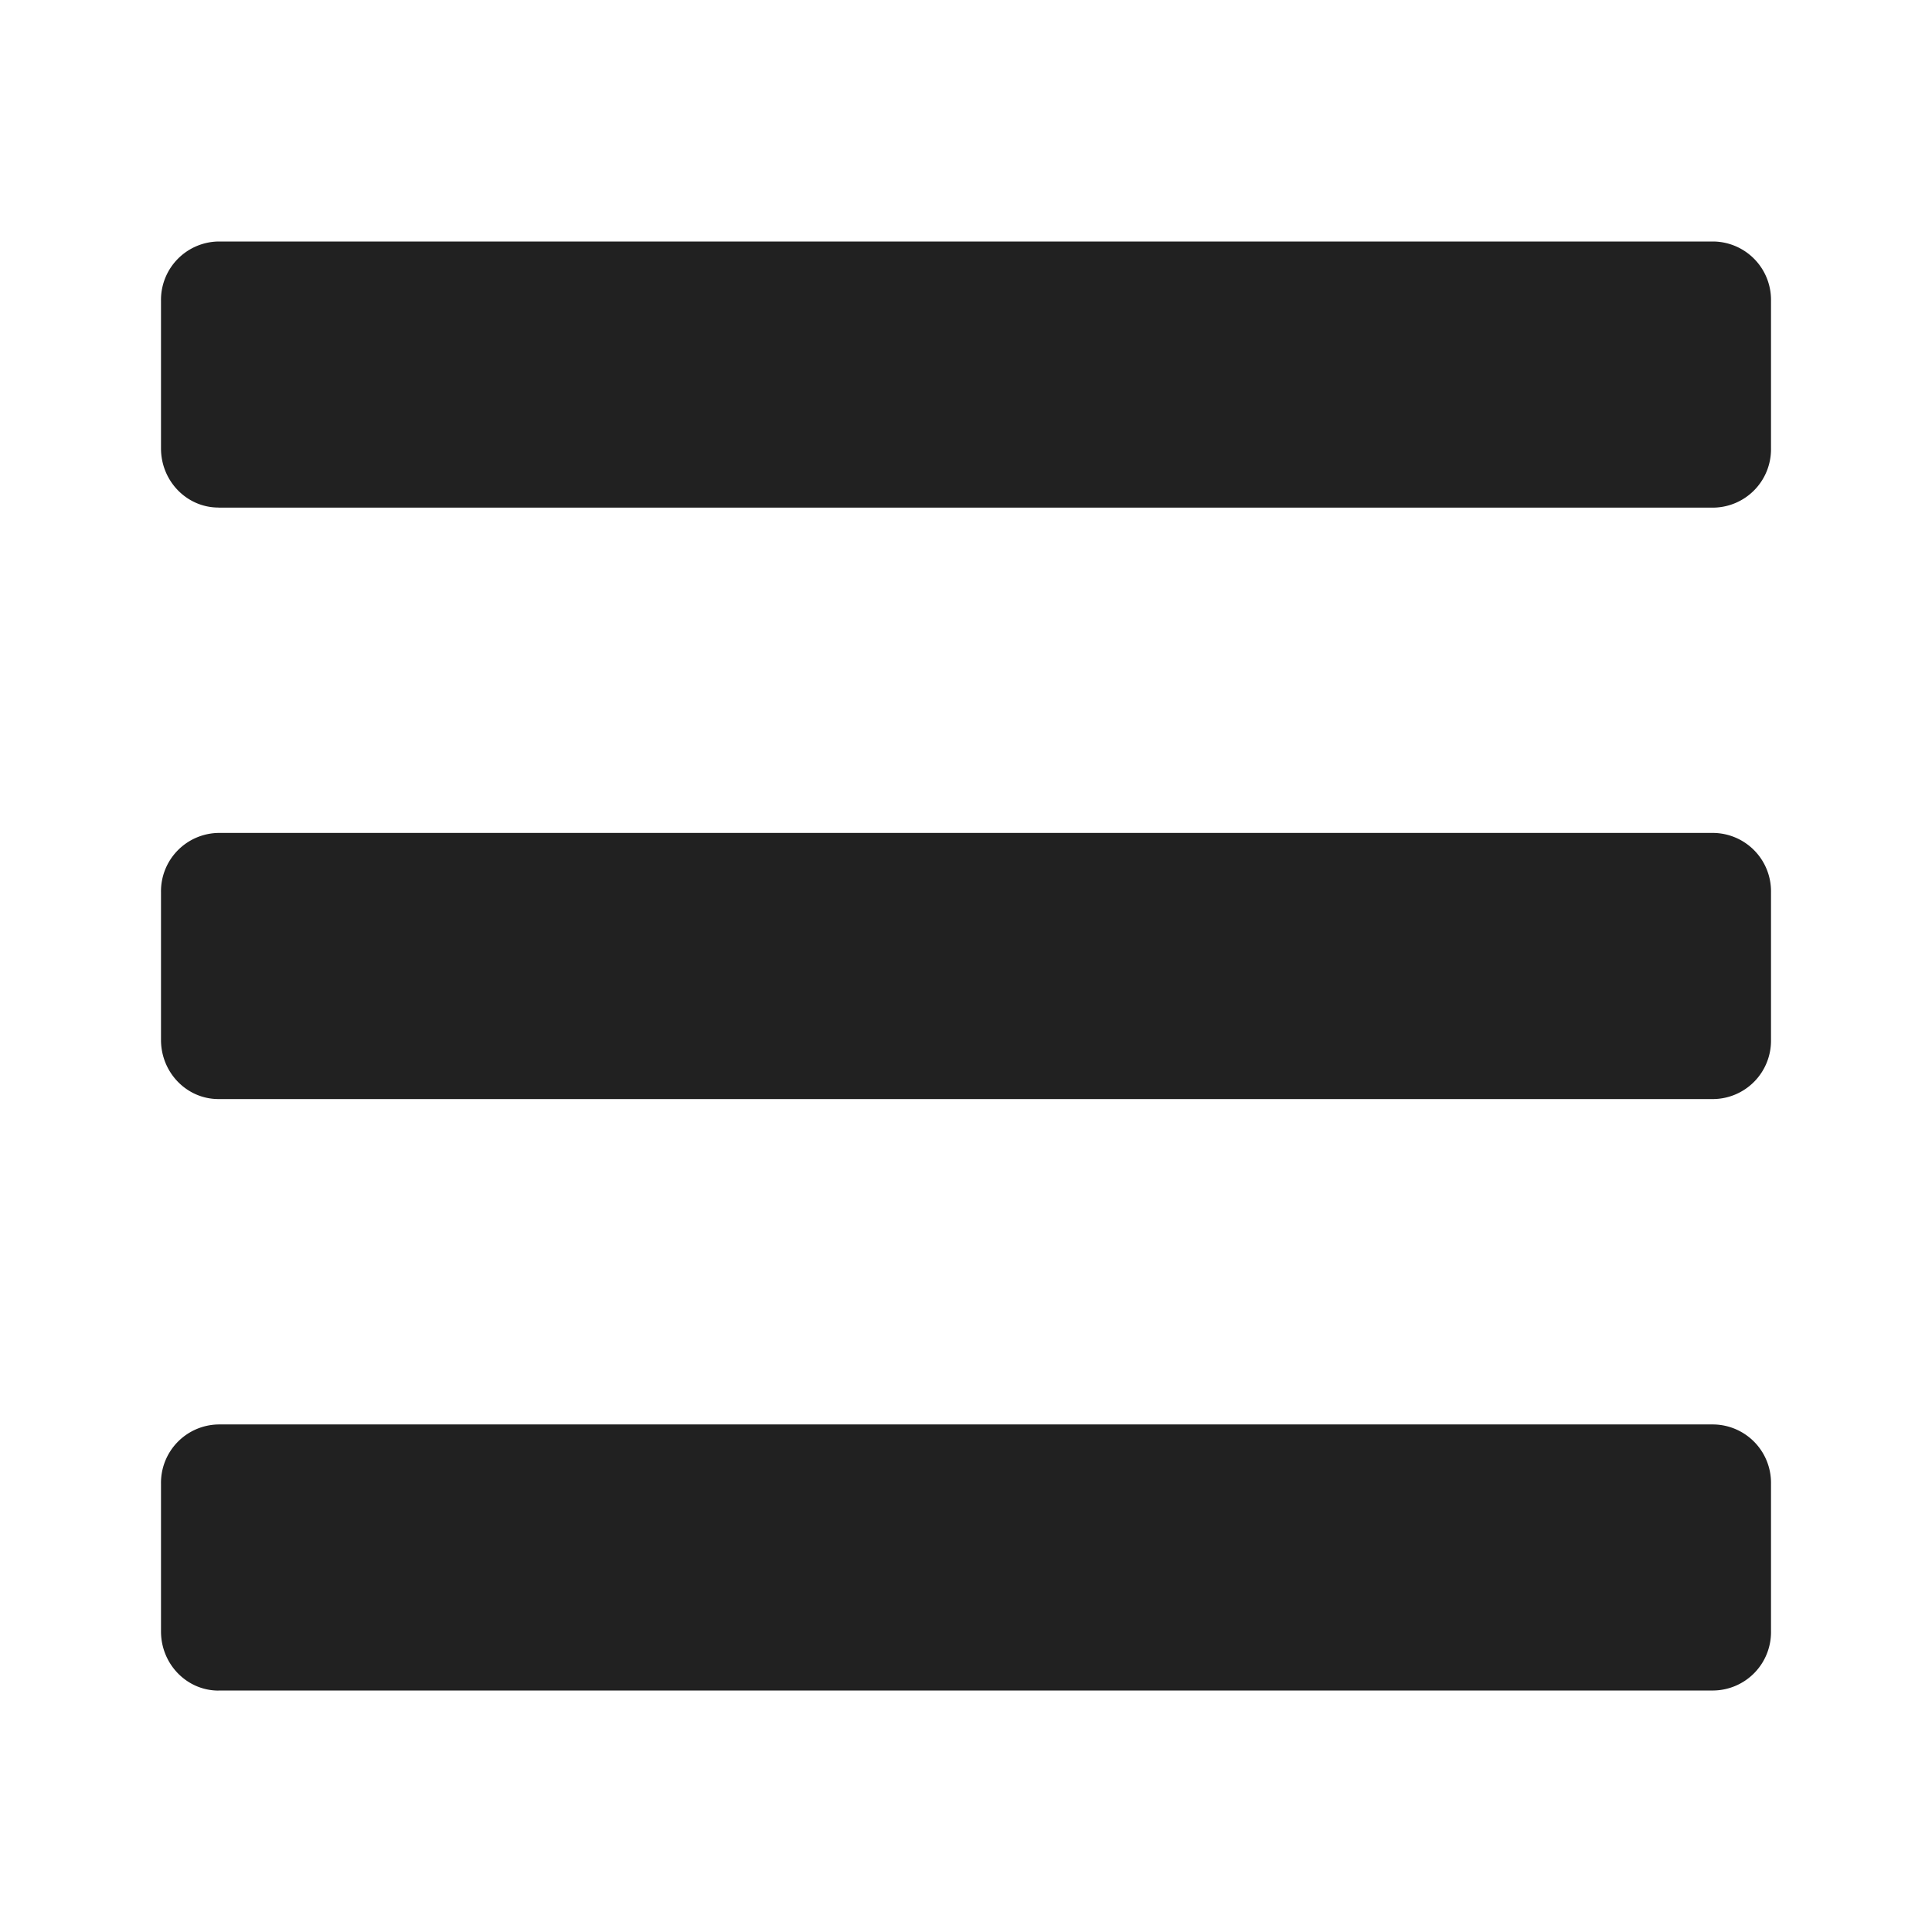 <svg xmlns="http://www.w3.org/2000/svg" width="24" height="24" viewBox="0 0 24 24">
    <path fill="#212121" fill-rule="evenodd" d="M2.714 6.306h18.572A.725.725 0 0 0 22 5.571V3.735A.725.725 0 0 0 21.286 3H2.714A.725.725 0 0 0 2 3.735V5.57c0 .406.32.735.714.735zm0 7.347h18.572a.725.725 0 0 0 .714-.735v-1.836a.725.725 0 0 0-.714-.735H2.714a.725.725 0 0 0-.714.735v1.836c0 .406.32.735.714.735zm0 7.347h18.572a.725.725 0 0 0 .714-.735V18.43a.725.725 0 0 0-.714-.735H2.714a.725.725 0 0 0-.714.735v1.836c0 .406.32.735.714.735z"/>
</svg>
